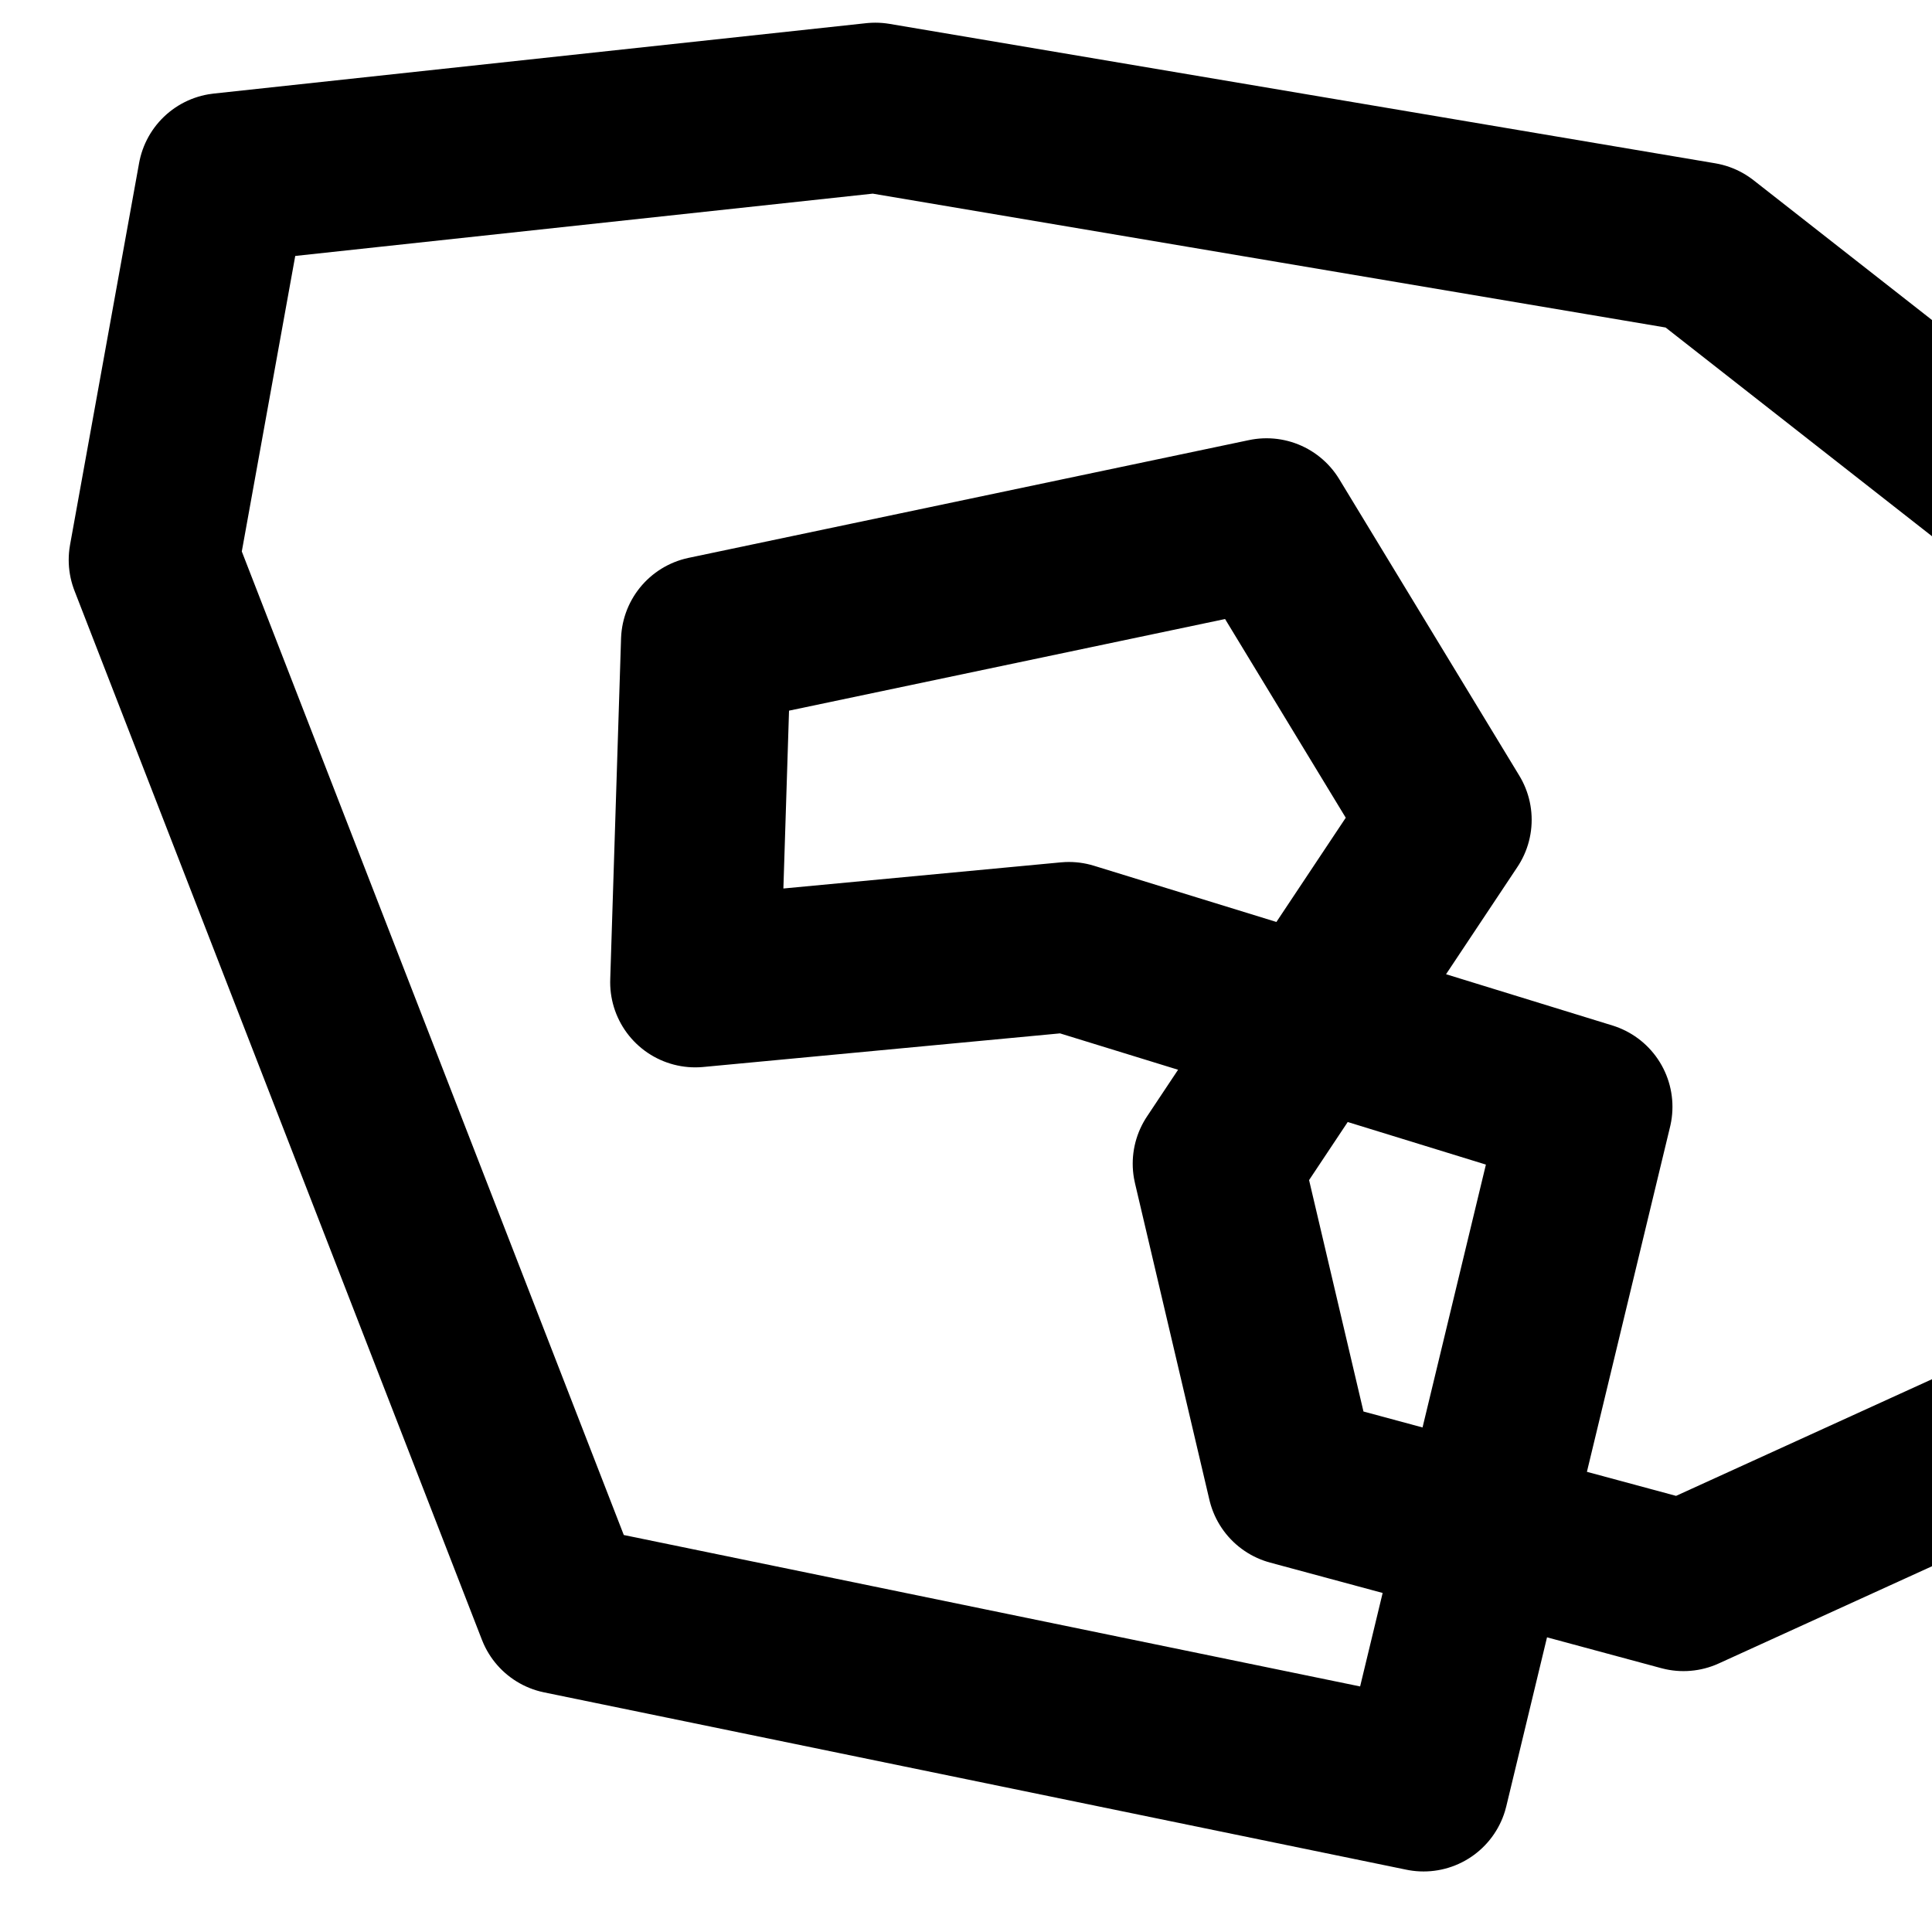 <?xml version="1.0" encoding="UTF-8" standalone="no"?>
<!-- Created with Inkscape (http://www.inkscape.org/) -->
<svg
   xmlns:dc="http://purl.org/dc/elements/1.1/"
   xmlns:cc="http://web.resource.org/cc/"
   xmlns:rdf="http://www.w3.org/1999/02/22-rdf-syntax-ns#"
   xmlns:svg="http://www.w3.org/2000/svg"
   xmlns="http://www.w3.org/2000/svg"
   xmlns:sodipodi="http://sodipodi.sourceforge.net/DTD/sodipodi-0.dtd"
   xmlns:inkscape="http://www.inkscape.org/namespaces/inkscape"
   width="2000"
   height="2000"
   id="svg2"
   sodipodi:version="0.32"
   inkscape:version="0.45.1"
   sodipodi:docbase="C:\Users\Miha\Flash\AS3\Racer"
   sodipodi:docname="Map.svg"
   inkscape:output_extension="org.inkscape.output.svg.inkscape"
   version="1.0">
  <defs
     id="defs4" />
  <sodipodi:namedview
     id="base"
     pagecolor="#ffffff"
     bordercolor="#666666"
     borderopacity="1.0"
     gridtolerance="10000"
     guidetolerance="10"
     objecttolerance="10"
     inkscape:pageopacity="0.0"
     inkscape:pageshadow="2"
     inkscape:zoom="1"
     inkscape:cx="752.46414"
     inkscape:cy="1687.856"
     inkscape:document-units="px"
     inkscape:current-layer="layer1"
     inkscape:window-width="1680"
     inkscape:window-height="1000"
     inkscape:window-x="-8"
     inkscape:window-y="-8"
     width="2000px"
     height="2000px" />
  <g
     inkscape:label="Layer 1"
     inkscape:groupmode="layer"
     id="layer1">
    <path
       style="opacity:1;fill:none;fill-rule:evenodd;stroke:#000000;stroke-width:176.177;stroke-linecap:butt;stroke-linejoin:round;marker-start:none;stroke-miterlimit:4;stroke-dasharray:none;stroke-opacity:1"
       d="M 159.21,579.62 L 230.678,184.442 L 906.125,111.572 L 1760.944,255.91 L 2200.965,600.64 L 2230.394,1023.846 L 2139.307,1461.065 L 1742.727,1641.838 L 1337.739,1532.533 L 1260.665,1204.619 L 1497.492,848.678 L 1311.113,541.784 L 730.957,663.701 L 719.747,1016.839 L 1106.517,980.404 L 1643.231,1145.763 L 1473.669,1849.236 L 581.014,1665.661 L 159.21,579.62 z "
       id="path2227" />
  </g>
</svg>
